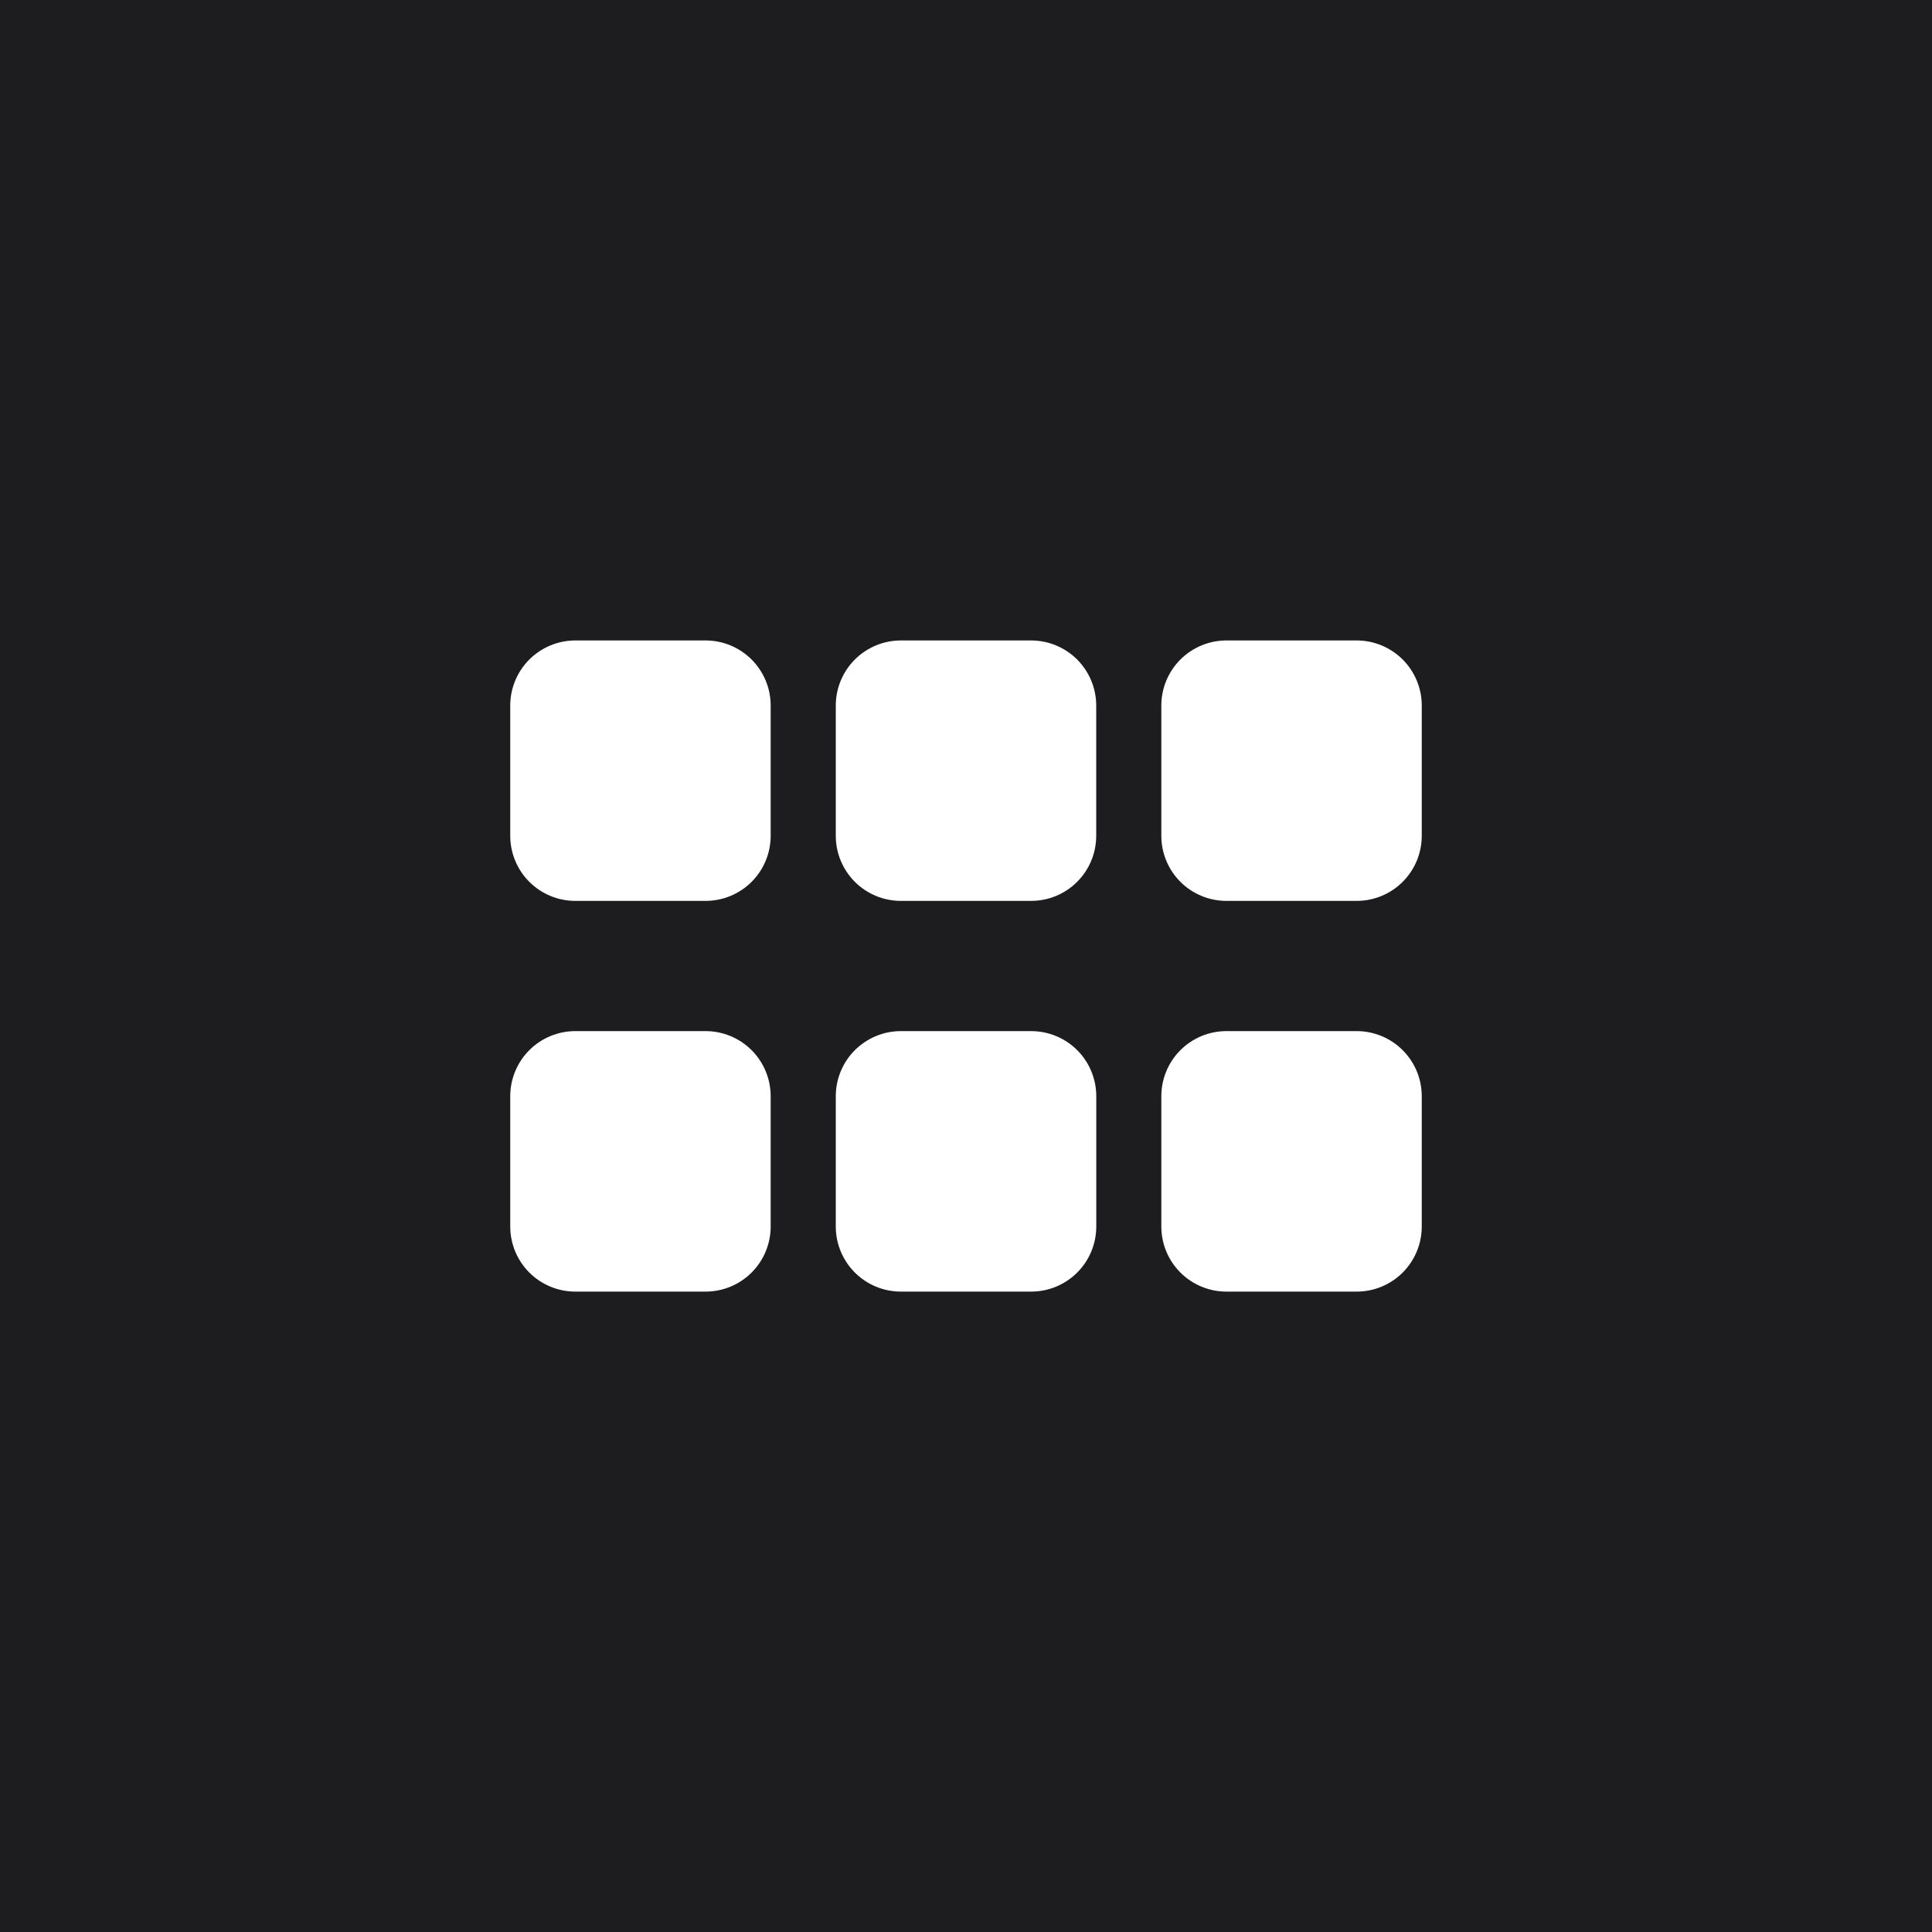<svg width="60" height="60" viewBox="0 0 60 60" fill="none" xmlns="http://www.w3.org/2000/svg">
<path d="M60 0H0V60H60V0Z" fill="#1D1D1F"/>
<path d="M21.912 32.022H17.868C17.332 32.022 16.817 32.235 16.438 32.614C16.059 32.994 15.846 33.508 15.846 34.044V38.09C15.846 38.626 16.059 39.141 16.438 39.52C16.817 39.899 17.332 40.112 17.868 40.112H21.912C22.448 40.112 22.963 39.899 23.342 39.52C23.721 39.141 23.934 38.626 23.934 38.09V34.046C23.934 33.78 23.882 33.517 23.781 33.272C23.679 33.026 23.53 32.803 23.343 32.615C23.155 32.427 22.932 32.278 22.686 32.176C22.441 32.075 22.178 32.022 21.912 32.022ZM32.022 32.022H27.978C27.712 32.022 27.45 32.074 27.204 32.176C26.959 32.278 26.736 32.427 26.548 32.614C26.36 32.802 26.212 33.025 26.11 33.27C26.008 33.516 25.956 33.779 25.956 34.044V38.09C25.956 38.356 26.008 38.619 26.11 38.864C26.212 39.109 26.36 39.332 26.548 39.52C26.736 39.708 26.959 39.857 27.204 39.958C27.45 40.06 27.712 40.112 27.978 40.112H32.022C32.288 40.112 32.551 40.06 32.796 39.959C33.042 39.857 33.265 39.708 33.453 39.521C33.641 39.333 33.79 39.11 33.892 38.864C33.994 38.619 34.046 38.356 34.046 38.09V34.046C34.046 33.78 33.994 33.517 33.892 33.271C33.791 33.026 33.642 32.802 33.454 32.614C33.266 32.426 33.043 32.277 32.797 32.176C32.551 32.074 32.288 32.022 32.022 32.022ZM42.132 32.022H38.088C37.552 32.022 37.037 32.235 36.658 32.614C36.279 32.994 36.066 33.508 36.066 34.044V38.09C36.066 38.626 36.279 39.141 36.658 39.52C37.037 39.899 37.552 40.112 38.088 40.112H42.132C42.668 40.112 43.183 39.899 43.562 39.52C43.941 39.141 44.154 38.626 44.154 38.09V34.046C44.154 33.78 44.102 33.517 44.001 33.272C43.899 33.026 43.75 32.803 43.562 32.615C43.375 32.427 43.152 32.278 42.906 32.176C42.661 32.075 42.398 32.022 42.132 32.022ZM21.912 19.89H17.868C17.602 19.89 17.34 19.942 17.094 20.044C16.849 20.146 16.626 20.295 16.438 20.482C16.25 20.67 16.102 20.893 16 21.138C15.898 21.384 15.846 21.647 15.846 21.912V25.956C15.846 26.492 16.059 27.007 16.438 27.386C16.817 27.765 17.332 27.978 17.868 27.978H21.912C22.448 27.978 22.963 27.765 23.342 27.386C23.721 27.007 23.934 26.492 23.934 25.956V21.912C23.934 21.647 23.882 21.384 23.78 21.138C23.678 20.893 23.529 20.67 23.342 20.482C23.154 20.295 22.931 20.146 22.686 20.044C22.441 19.942 22.177 19.89 21.912 19.89ZM32.022 19.89H27.978C27.712 19.89 27.45 19.942 27.204 20.044C26.959 20.146 26.736 20.295 26.548 20.482C26.36 20.67 26.212 20.893 26.11 21.138C26.008 21.384 25.956 21.647 25.956 21.912V25.956C25.956 26.222 26.008 26.485 26.11 26.73C26.212 26.975 26.36 27.198 26.548 27.386C26.736 27.574 26.959 27.723 27.204 27.824C27.45 27.926 27.712 27.978 27.978 27.978H32.022C32.558 27.978 33.073 27.765 33.452 27.386C33.831 27.007 34.044 26.492 34.044 25.956V21.912C34.044 21.647 33.992 21.384 33.89 21.138C33.788 20.893 33.639 20.67 33.452 20.482C33.264 20.295 33.041 20.146 32.796 20.044C32.55 19.942 32.288 19.89 32.022 19.89ZM42.132 19.89H38.088C37.822 19.89 37.559 19.942 37.314 20.044C37.069 20.146 36.846 20.295 36.658 20.482C36.471 20.67 36.322 20.893 36.22 21.138C36.118 21.384 36.066 21.647 36.066 21.912V25.956C36.066 26.492 36.279 27.007 36.658 27.386C37.037 27.765 37.552 27.978 38.088 27.978H42.132C42.668 27.978 43.183 27.765 43.562 27.386C43.941 27.007 44.154 26.492 44.154 25.956V21.912C44.154 21.647 44.102 21.384 44 21.138C43.898 20.893 43.749 20.67 43.562 20.482C43.374 20.295 43.151 20.146 42.906 20.044C42.66 19.942 42.398 19.89 42.132 19.89Z" fill="white"/>
</svg>
